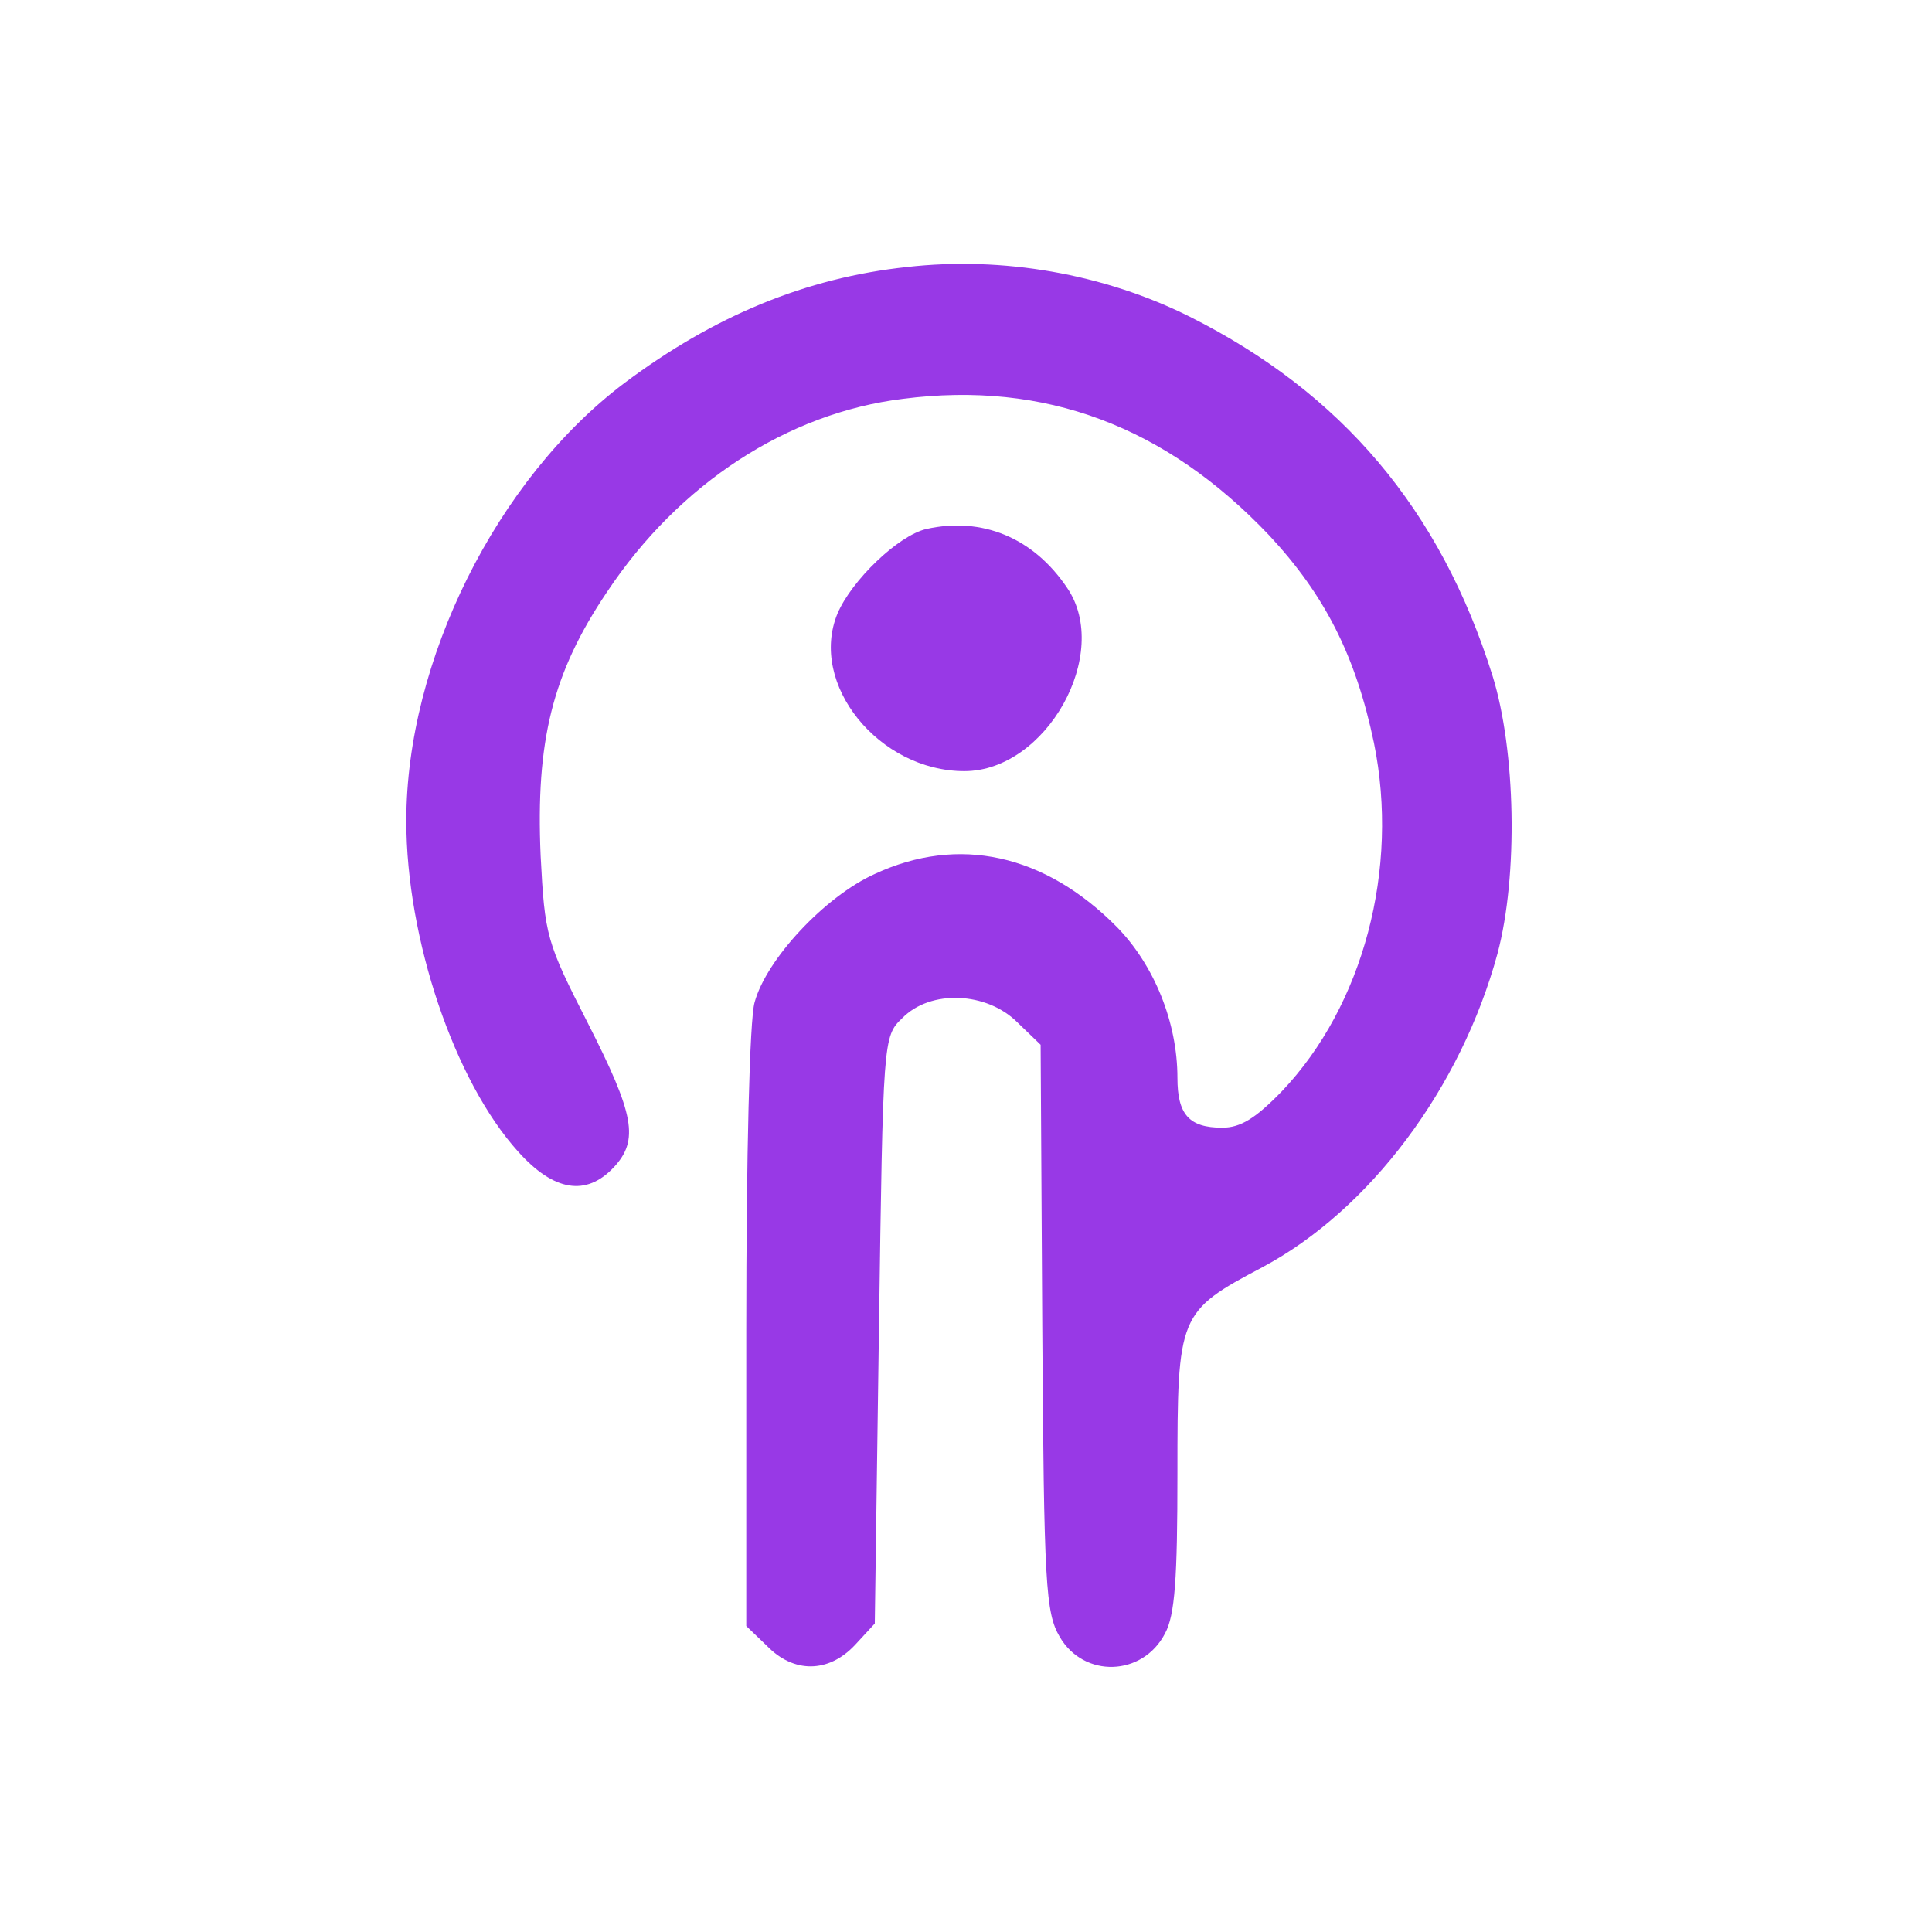<?xml version="1.0" standalone="no"?>
<!DOCTYPE svg PUBLIC "-//W3C//DTD SVG 20010904//EN"
 "http://www.w3.org/TR/2001/REC-SVG-20010904/DTD/svg10.dtd">
<svg version="1.0" xmlns="http://www.w3.org/2000/svg"
 width="233pt" height="233pt" viewBox="0 0 233 233"
 preserveAspectRatio="xMidYMid meet">

<g transform="translate(0,233) scale(0.1,-0.1)"
fill="#9839e6" stroke="none">
<path d="M1094 2008 c-122 -13 -233 -59 -341 -140 -154 -116 -263 -335 -263
-528 0 -142 58 -314 135 -399 43 -48 82 -54 115 -19 31 33 25 64 -31 174 -50
98 -52 105 -57 202 -6 138 14 220 80 318 87 131 218 216 357 233 171 22 317
-33 442 -165 67 -72 104 -145 126 -250 31 -152 -13 -317 -111 -420 -32 -33
-50 -44 -72 -44 -40 0 -54 16 -54 60 0 67 -28 136 -73 182 -87 88 -191 111
-292 64 -60 -27 -131 -103 -145 -155 -6 -21 -10 -185 -10 -394 l0 -358 25 -24
c32 -33 74 -33 106 1 l24 26 5 354 c5 351 5 354 28 376 34 35 102 32 139 -5
l28 -27 2 -341 c2 -310 4 -344 21 -373 29 -50 100 -48 127 4 12 22 15 66 15
193 0 192 1 195 103 249 129 69 239 216 283 378 25 94 22 245 -6 335 -63 201
-182 341 -365 433 -104 52 -226 73 -341 60z"/>
<path d="M1117 1692 c-34 -8 -90 -62 -107 -102 -35 -85 50 -190 153 -190 99 0
178 142 124 221 -41 61 -103 86 -170 71z"/>
</g>
</svg>
